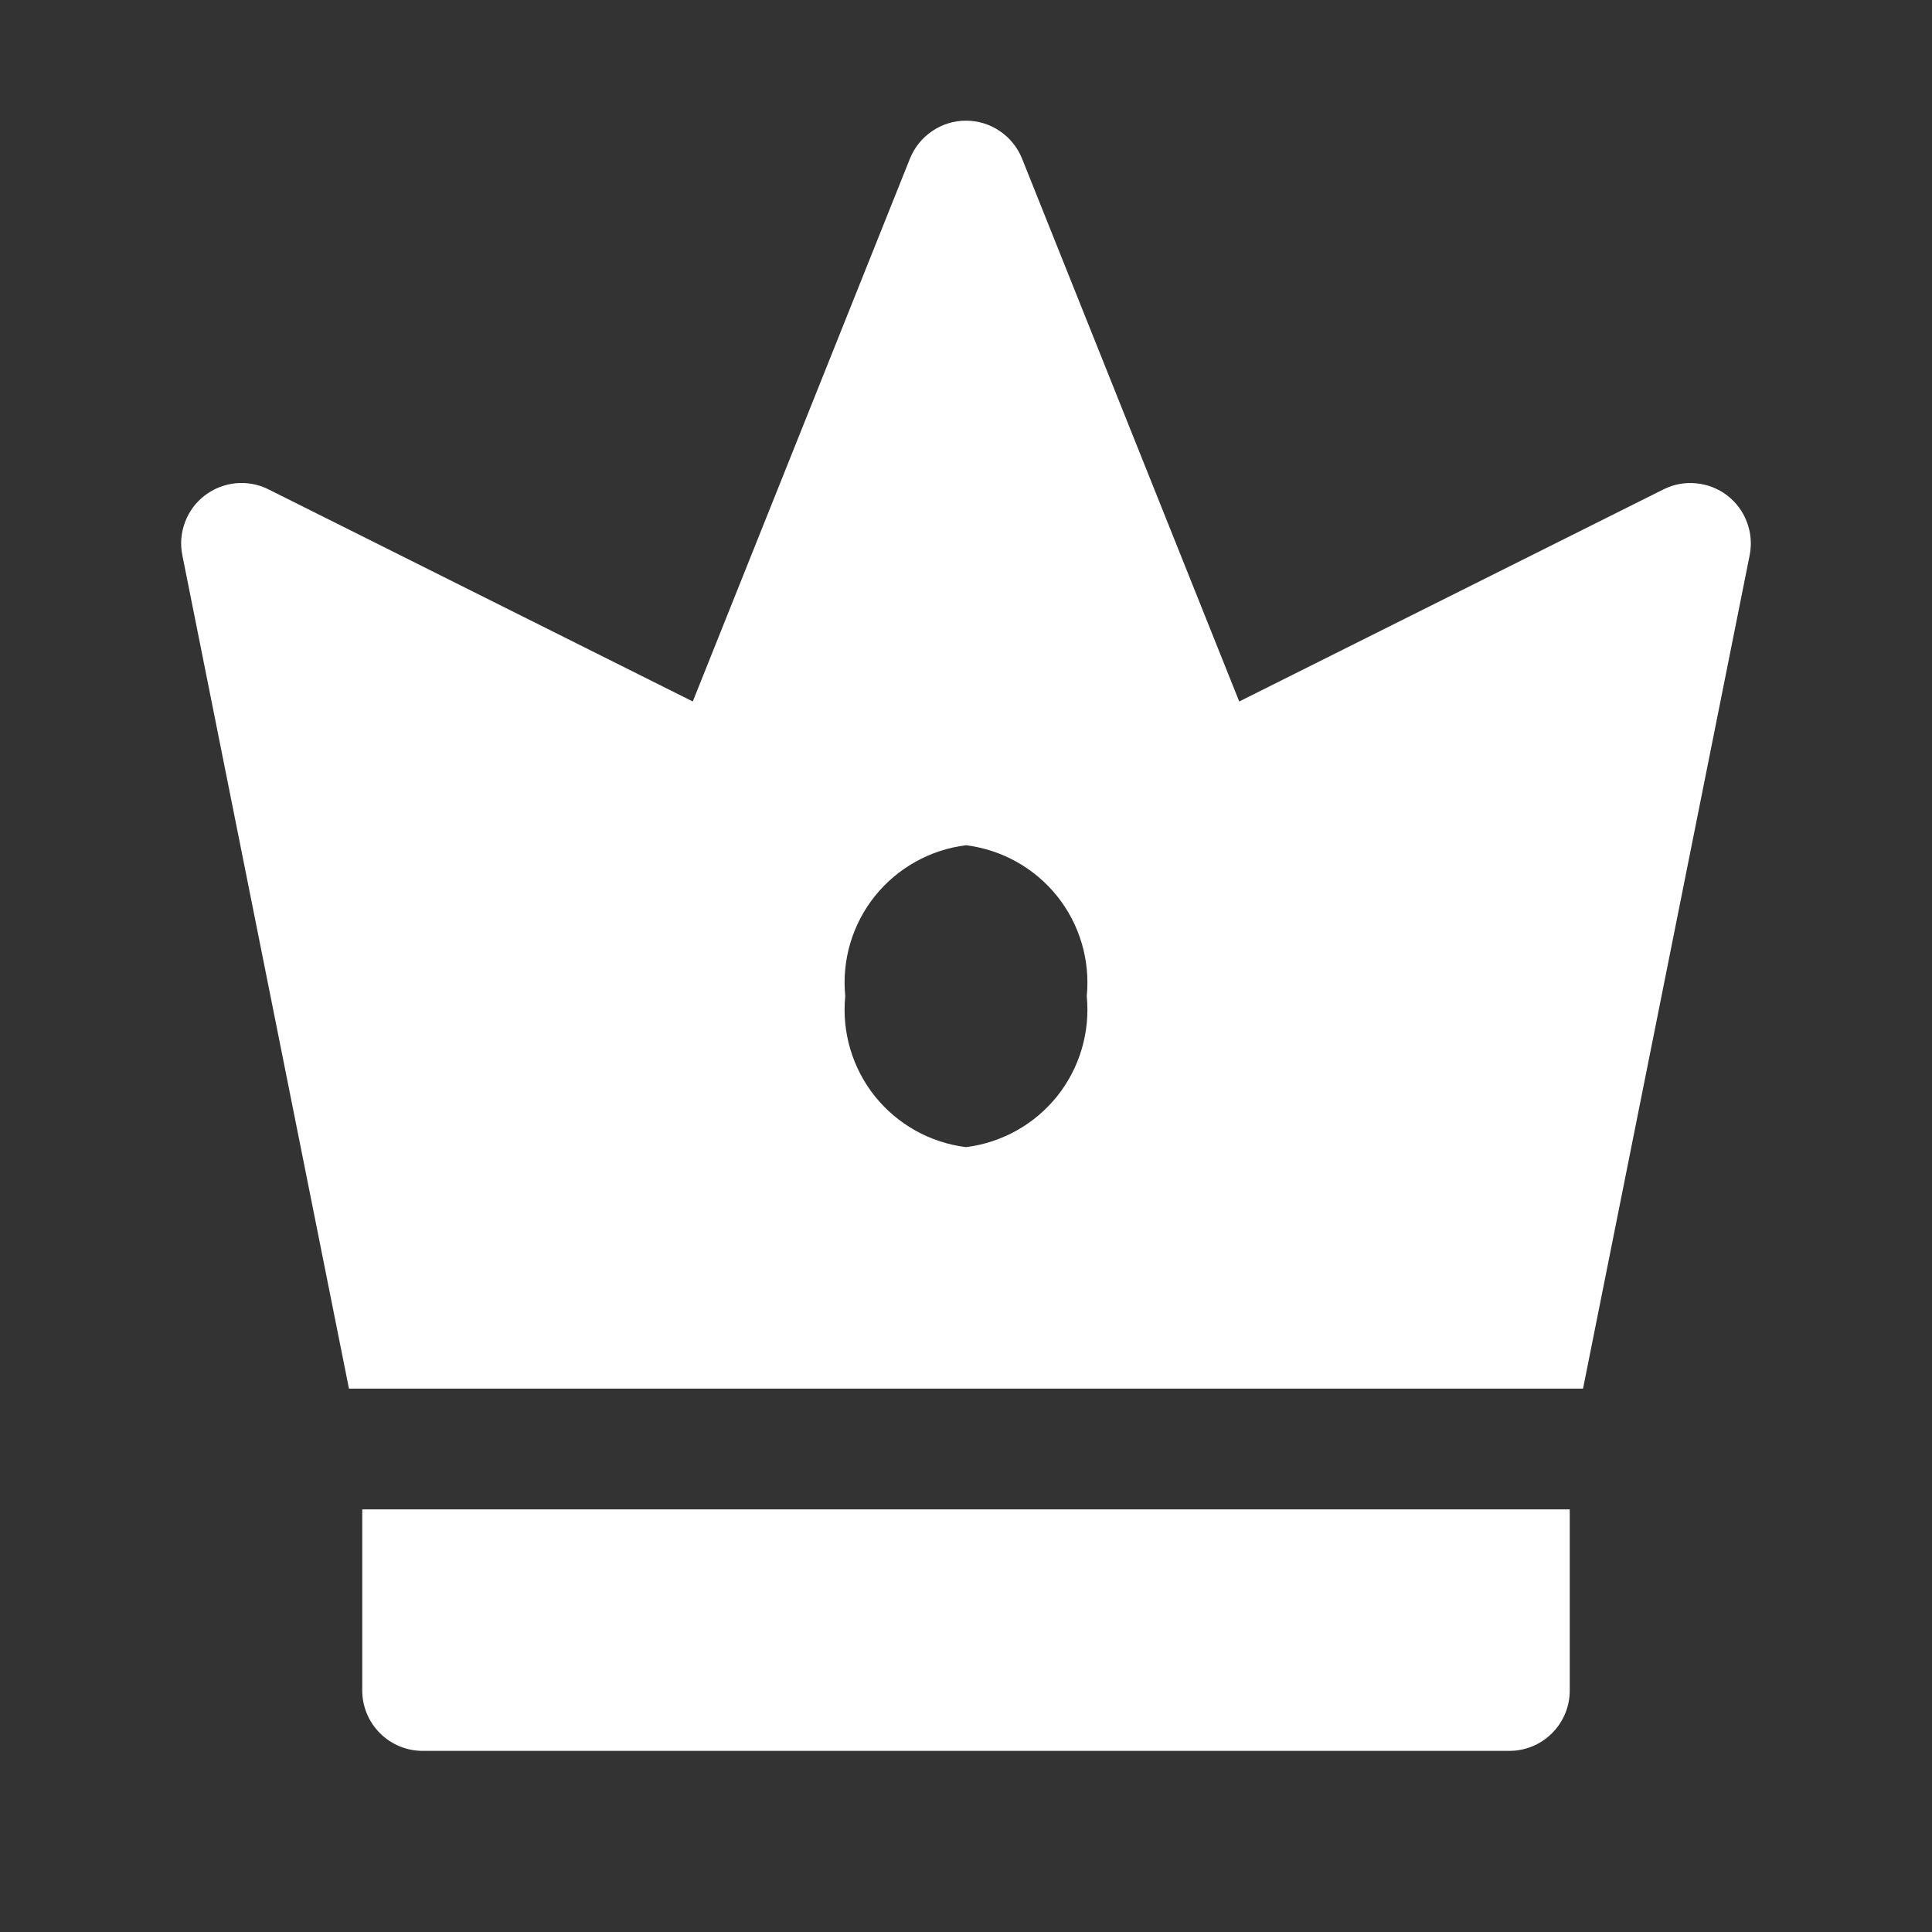 <svg width="24" height="24" viewBox="0 0 24 24" fill="none" xmlns="http://www.w3.org/2000/svg">
<rect x="0" y="0" width="24" height="24" fill="#333333" stroke="none"/>
<g id="Frame">
<g id="Group">
<path id="Vector" d="M4.5 21C4.5 21.199 4.579 21.39 4.72 21.53C4.86 21.671 5.051 21.75 5.25 21.75H18.75C18.949 21.75 19.14 21.671 19.28 21.53C19.421 21.39 19.5 21.199 19.5 21V18.75H4.5V21ZM21.455 6.154C21.344 6.069 21.21 6.017 21.071 6.004C20.931 5.99 20.79 6.016 20.665 6.079L15.394 8.714L12.697 1.972C12.641 1.832 12.545 1.713 12.421 1.629C12.297 1.544 12.15 1.499 12 1.499C11.85 1.499 11.703 1.544 11.579 1.629C11.455 1.713 11.359 1.832 11.303 1.972L8.606 8.714L3.335 6.079C3.21 6.016 3.069 5.99 2.929 6.003C2.79 6.017 2.656 6.069 2.545 6.154C2.433 6.239 2.348 6.354 2.299 6.485C2.249 6.617 2.237 6.759 2.265 6.897L4.335 17.25H19.665L21.735 6.897C21.762 6.759 21.751 6.617 21.701 6.486C21.652 6.354 21.567 6.24 21.455 6.154V6.154ZM12 14.25C11.555 14.195 11.149 13.968 10.868 13.618C10.588 13.267 10.456 12.821 10.5 12.375C10.456 11.928 10.588 11.482 10.868 11.132C11.149 10.782 11.555 10.555 12 10.5C12.445 10.555 12.851 10.782 13.132 11.132C13.412 11.482 13.544 11.928 13.5 12.375C13.544 12.821 13.412 13.267 13.132 13.618C12.851 13.968 12.445 14.195 12 14.25Z" fill="white"/>
</g>
</g>
</svg>
